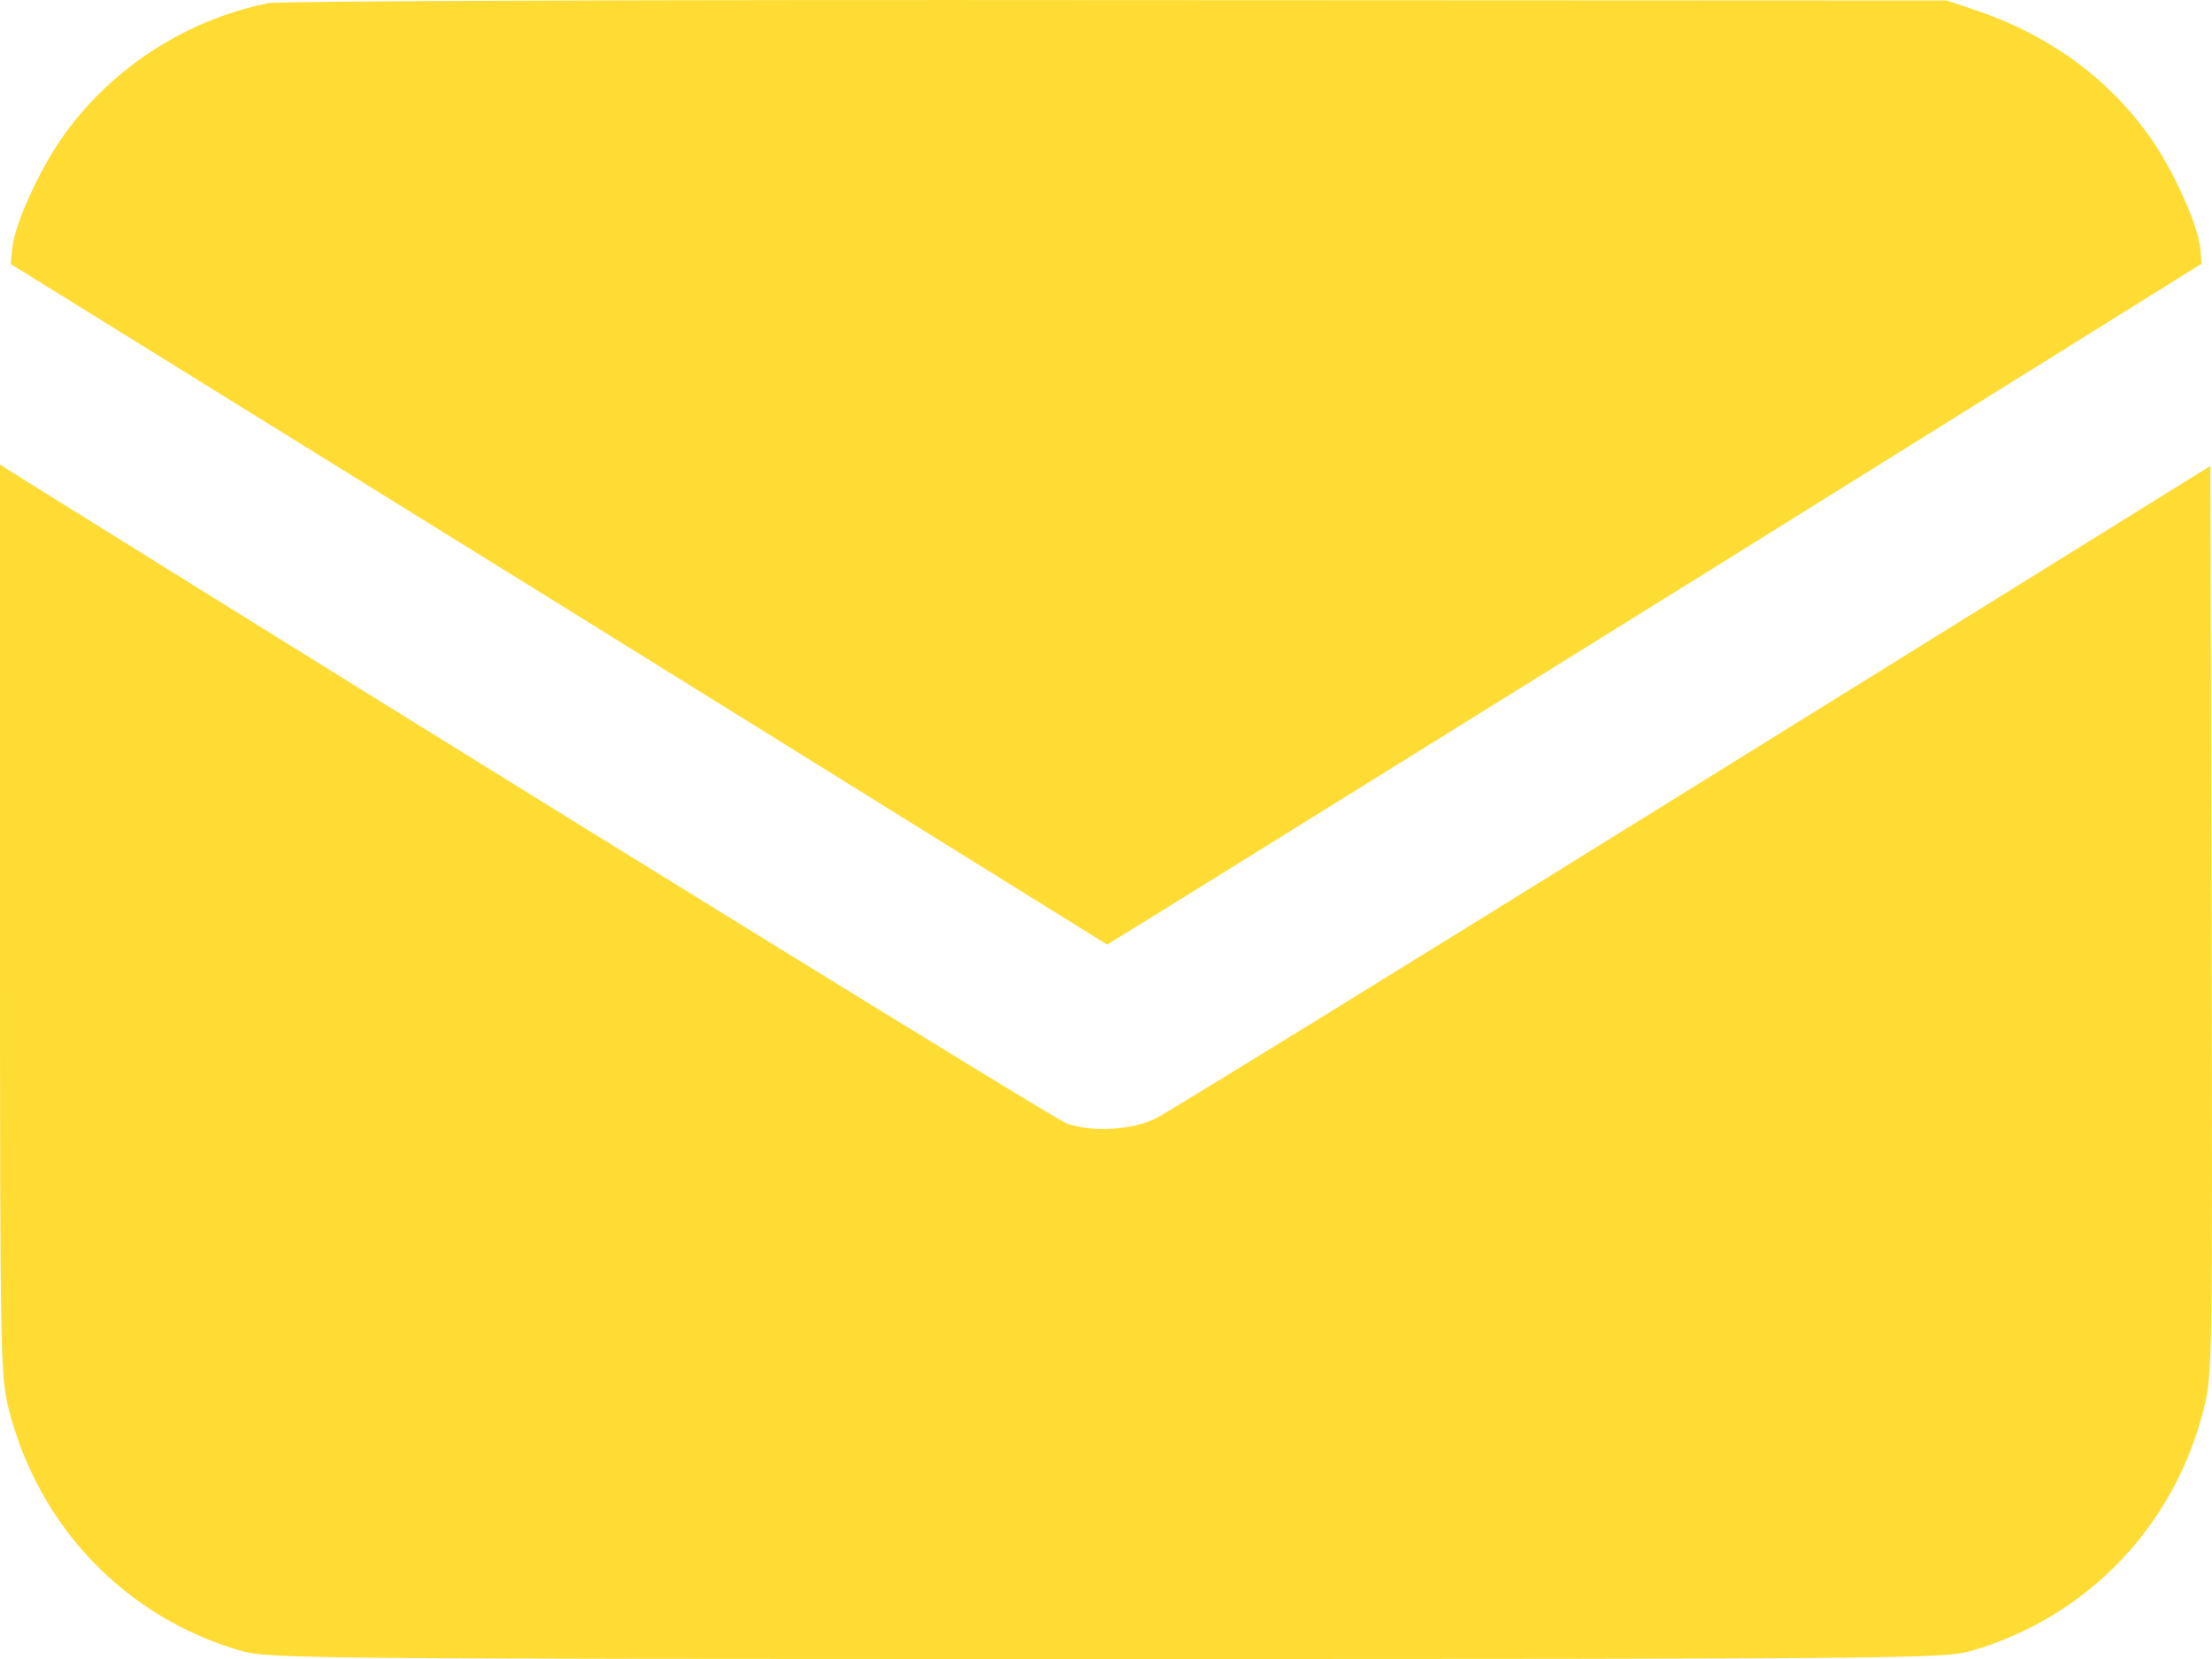 <svg width="40" height="30" viewBox="0 0 40 30" fill="none" xmlns="http://www.w3.org/2000/svg">
<path d="M4.853 0.057C3.344 0.359 1.961 1.266 1.094 2.531C0.68 3.136 0.25 4.098 0.219 4.512L0.195 4.775L10.112 10.924L20.02 17.081L21.13 16.397C21.731 16.023 26.186 13.255 31.023 10.248L39.814 4.767L39.79 4.512C39.759 4.098 39.329 3.136 38.915 2.531C38.165 1.449 37.094 0.654 35.75 0.192L35.203 0.009L20.2 0.002C11.878 -0.006 5.04 0.017 4.853 0.057Z" fill="#FFDC33"/>
<path d="M0 16.628C0 24.614 0.008 24.861 0.156 25.474C0.695 27.613 2.282 29.26 4.376 29.857C4.86 29.992 5.611 30 20.005 30C34.398 30 35.149 29.992 35.633 29.857C37.735 29.252 39.321 27.605 39.853 25.466C40.009 24.845 40.009 24.622 39.993 16.628L39.97 8.426L30.632 14.225C25.498 17.415 21.122 20.112 20.903 20.223C20.466 20.438 19.755 20.478 19.293 20.319C19.09 20.247 9.346 14.233 0.531 8.736L0 8.402V16.628Z" fill="#FFDC33"/>
</svg>

